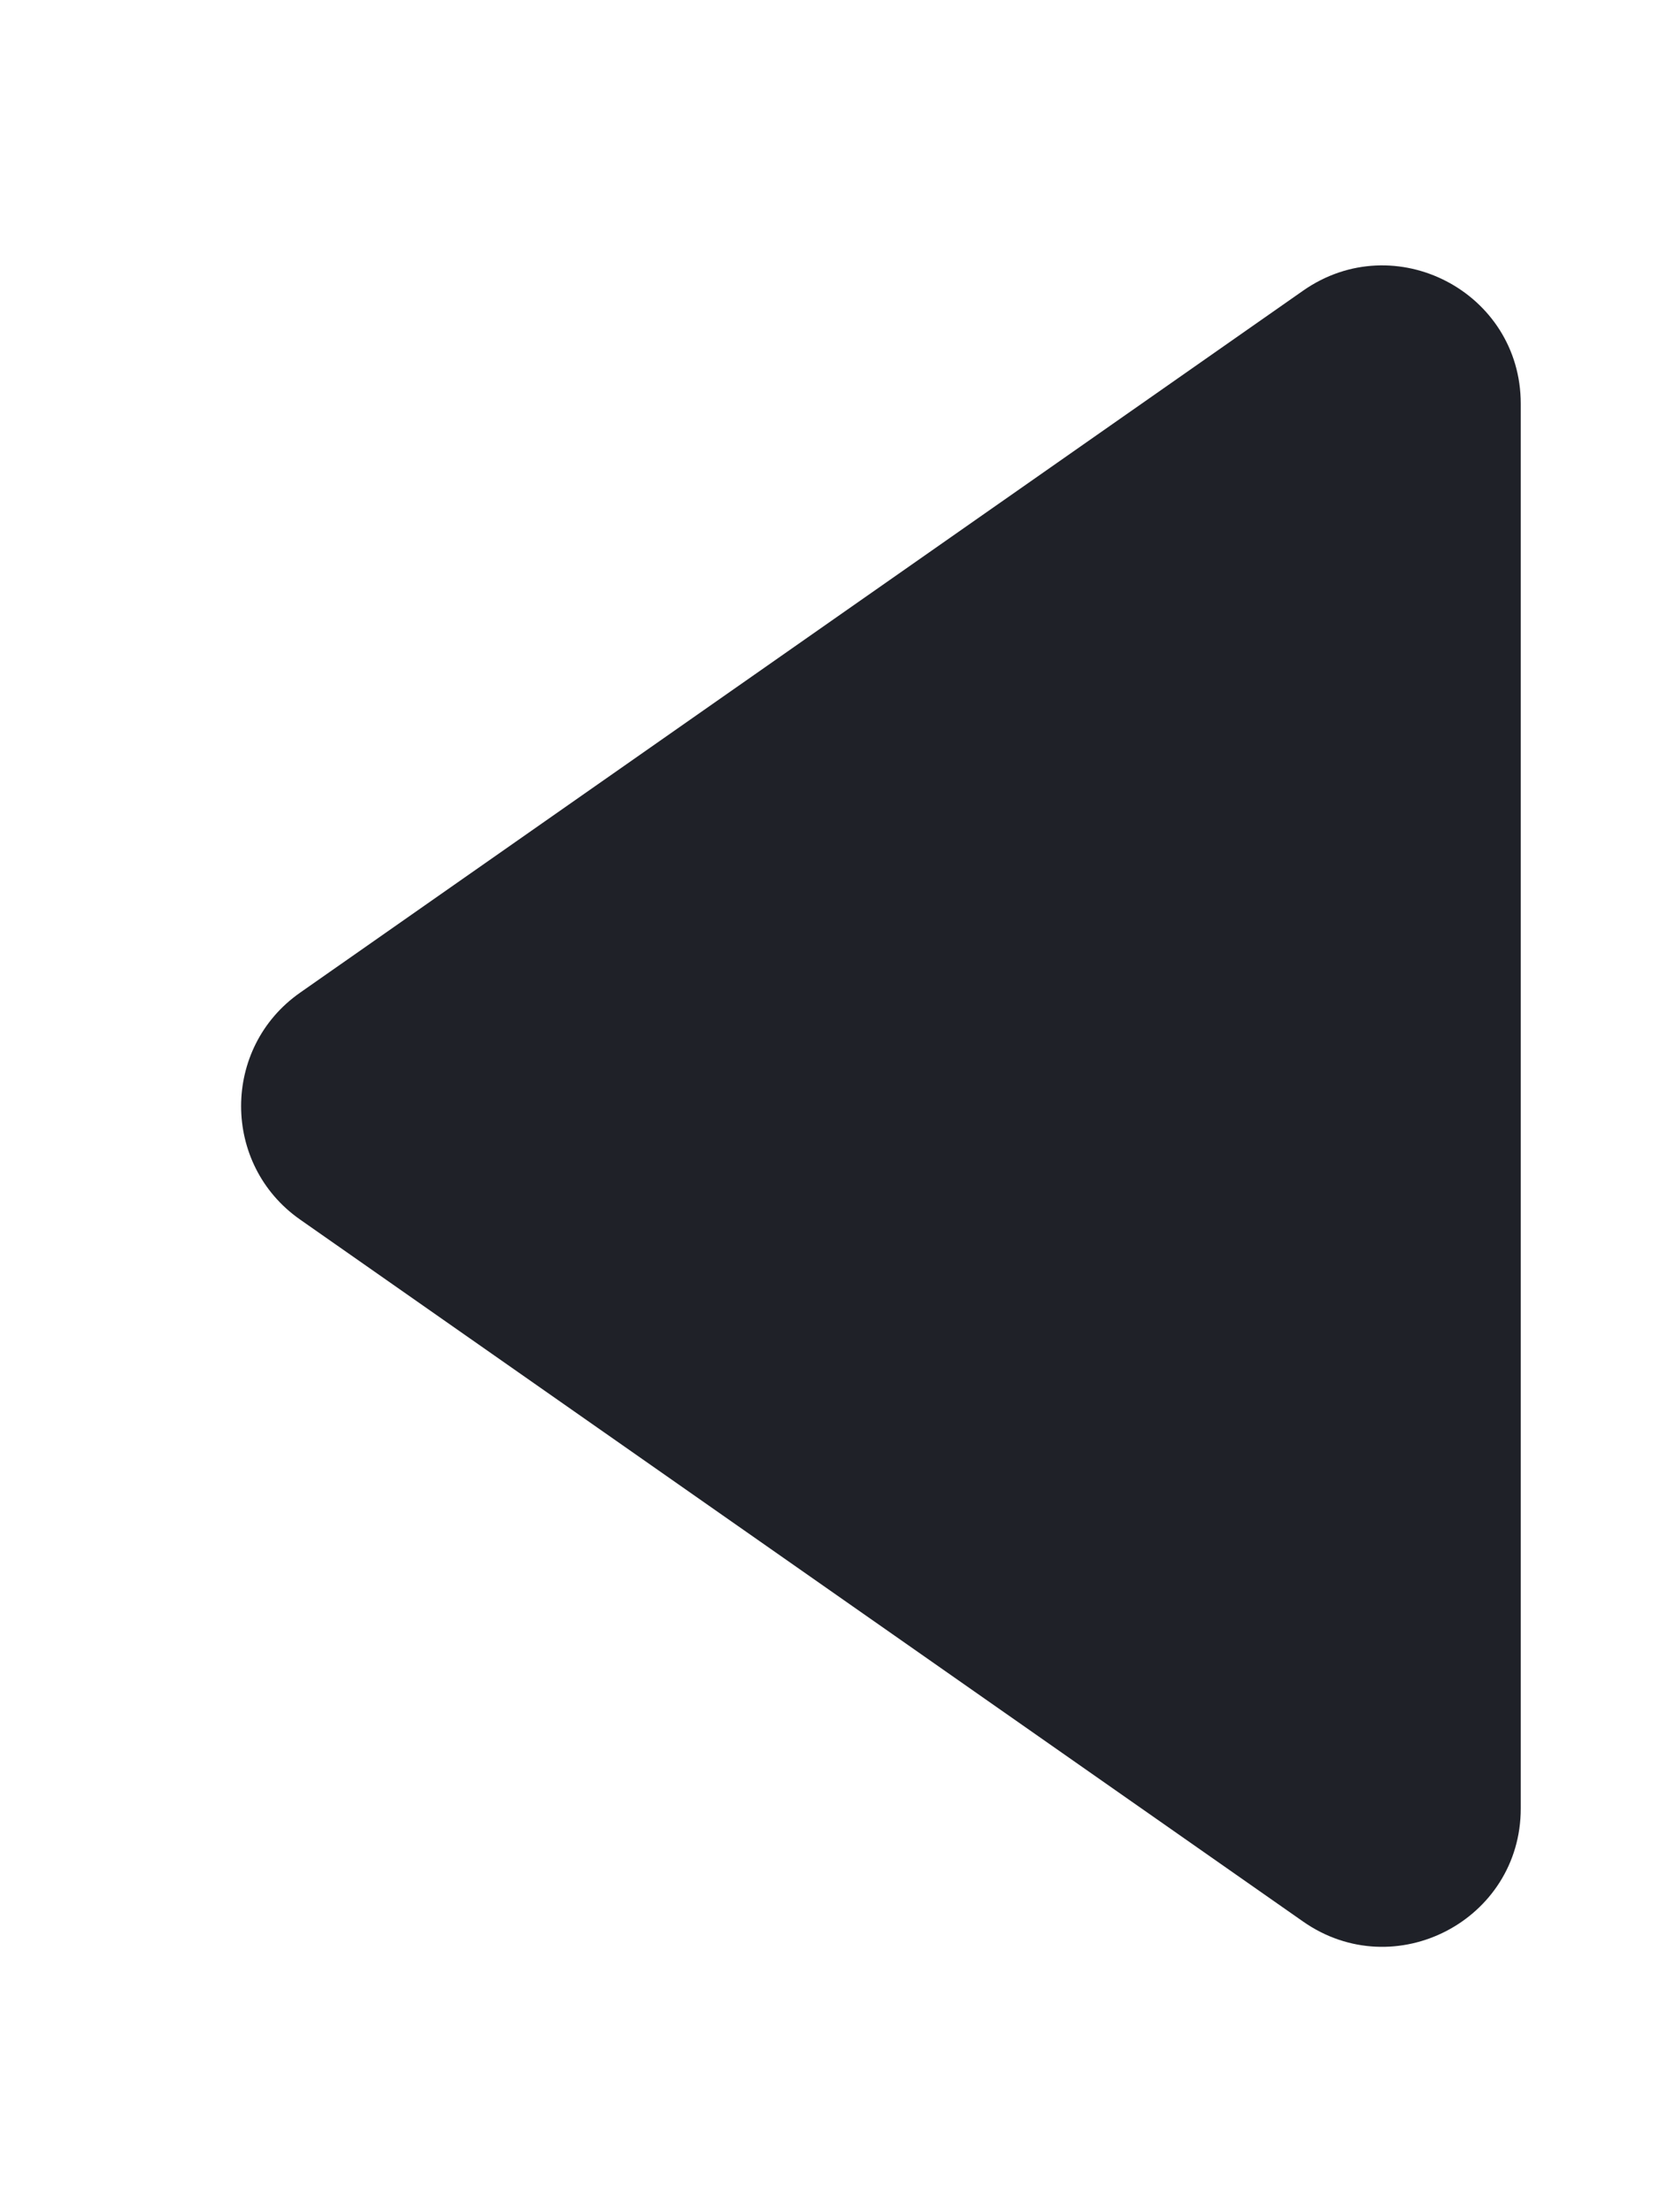 <svg width="6" height="8" viewBox="0 0 6 8" fill="none" xmlns="http://www.w3.org/2000/svg">
<path d="M1.085 3.59C0.801 3.789 0.801 4.211 1.085 4.41L4.713 6.949C5.045 7.181 5.5 6.944 5.5 6.54L5.5 1.46C5.5 1.056 5.045 0.819 4.713 1.051L1.085 3.59Z" fill="#1F2128"/>
</svg>
